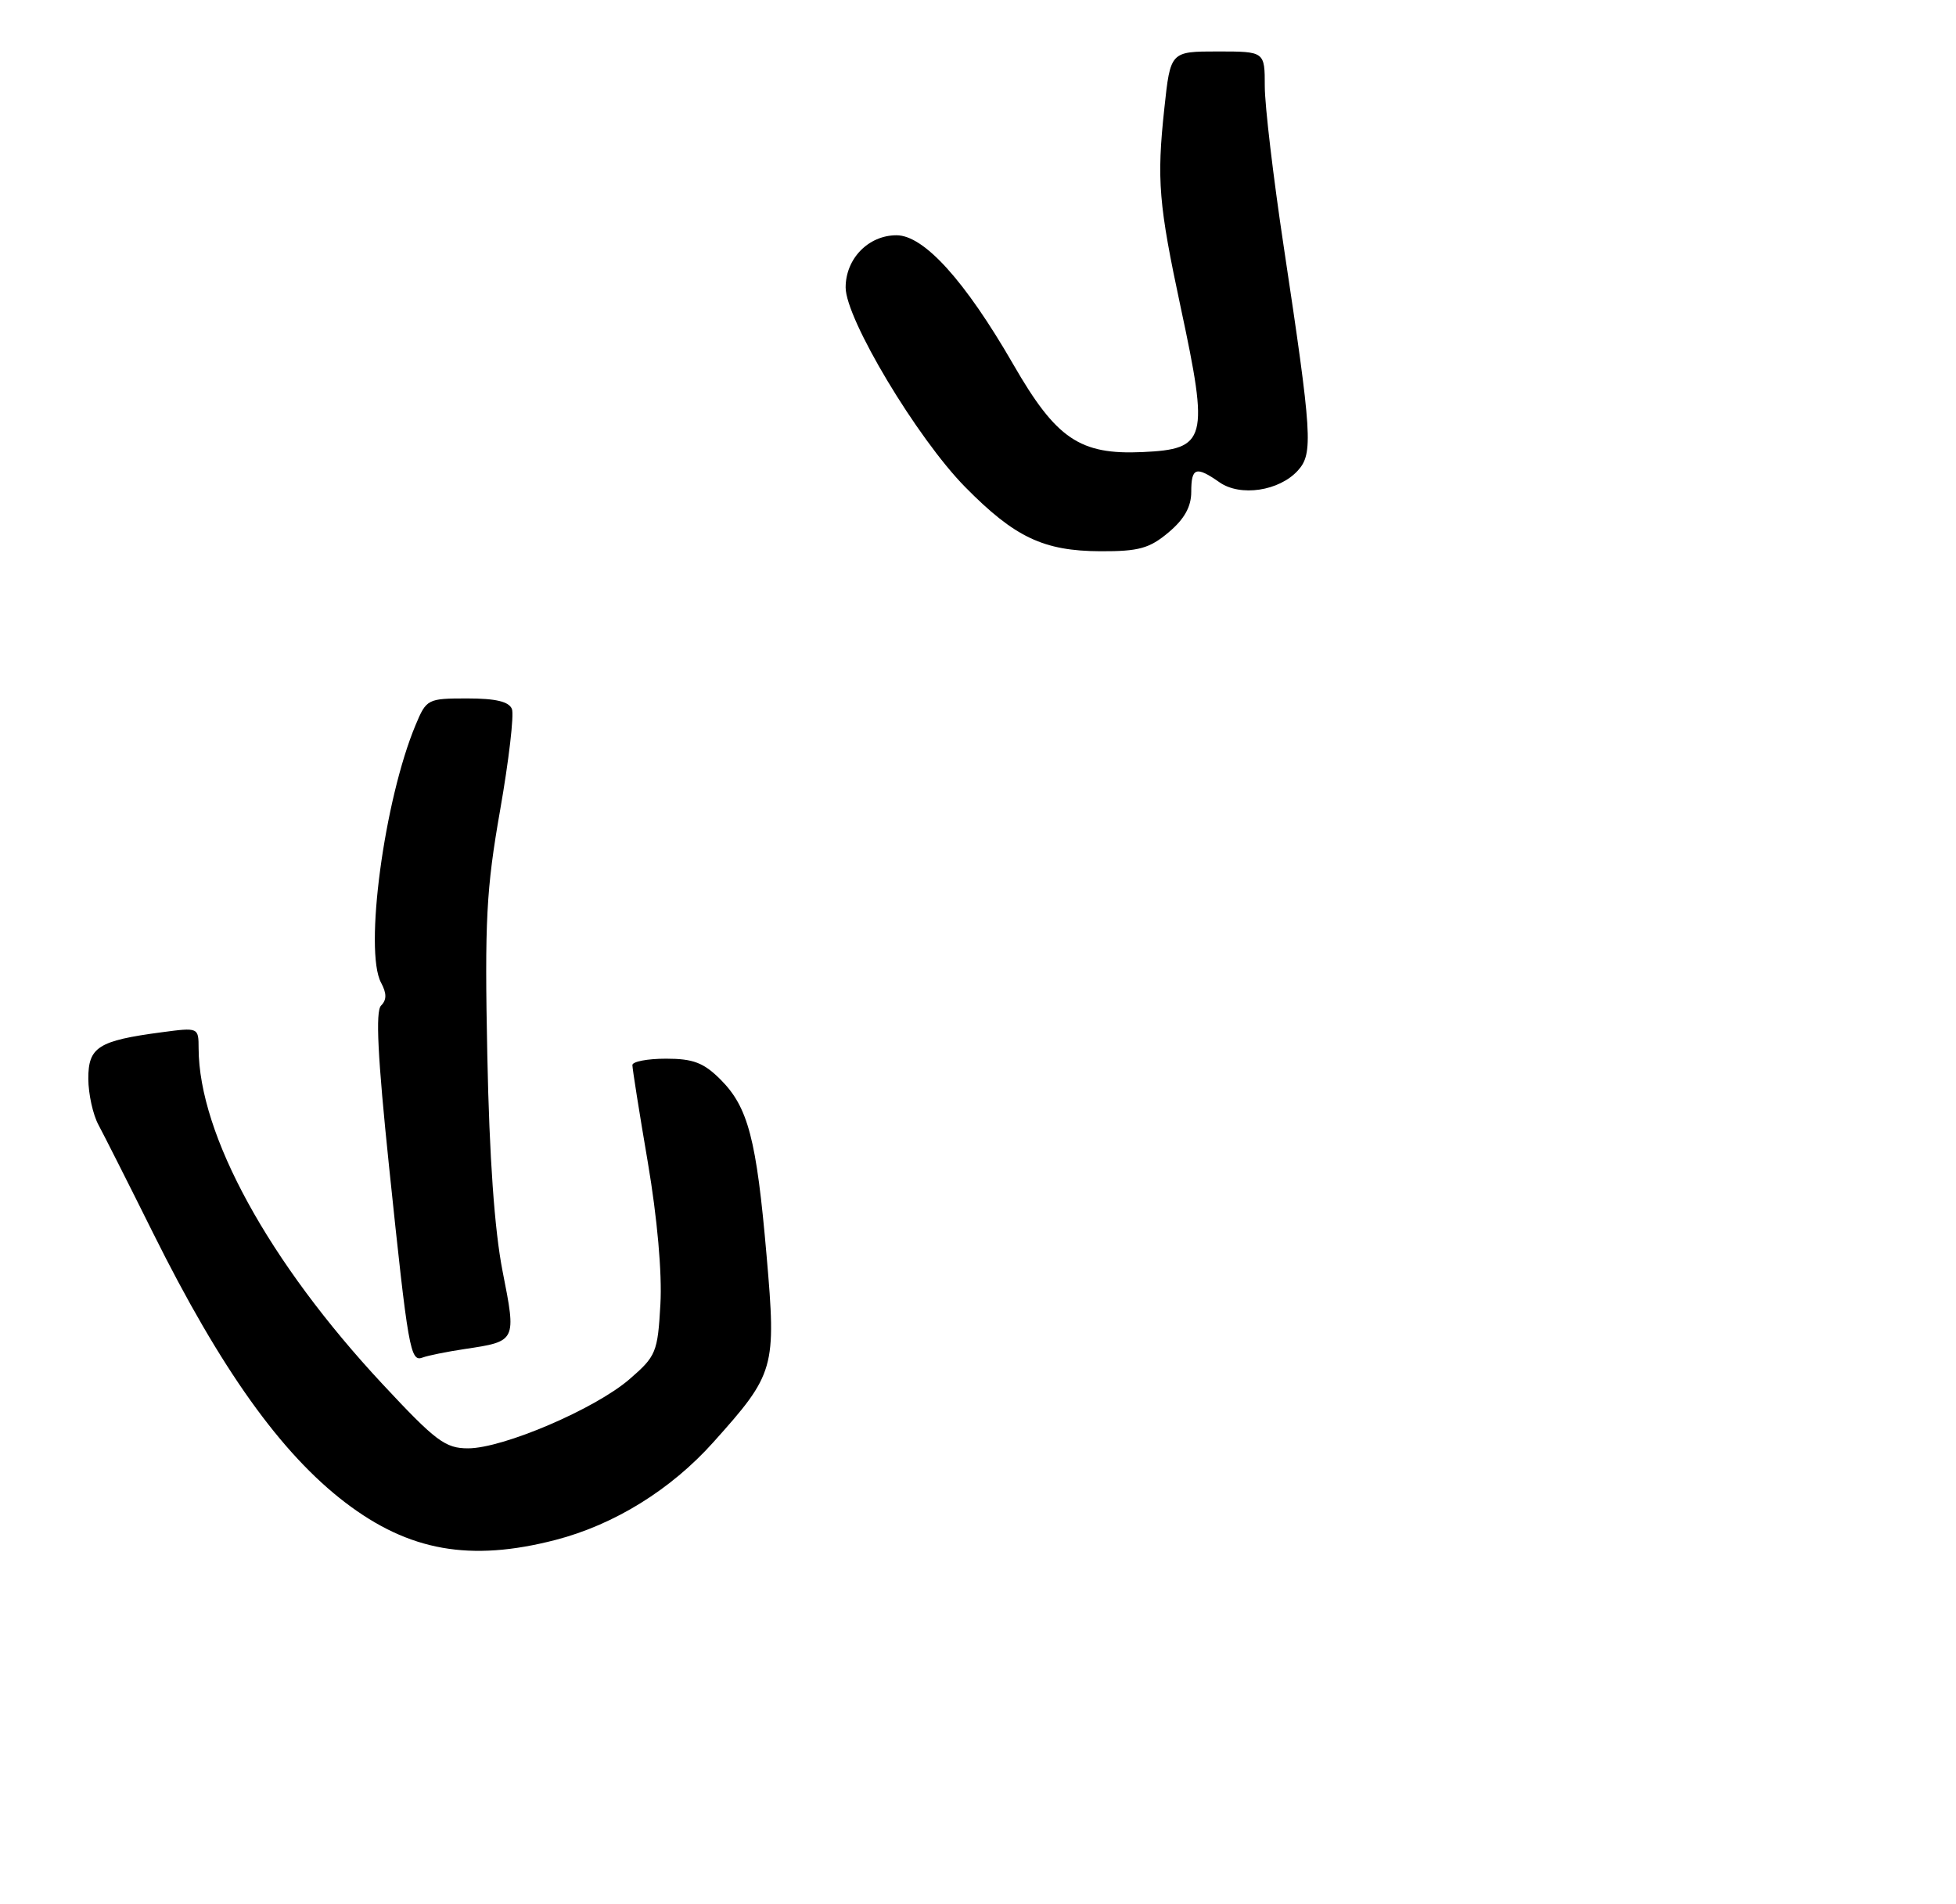 <?xml version="1.0" encoding="UTF-8" standalone="no"?>
<!DOCTYPE svg PUBLIC "-//W3C//DTD SVG 1.1//EN" "http://www.w3.org/Graphics/SVG/1.1/DTD/svg11.dtd" >
<svg xmlns="http://www.w3.org/2000/svg" xmlns:xlink="http://www.w3.org/1999/xlink" version="1.1" viewBox="0 0 266 259">
 <g >
 <path fill="currentColor"
d=" M 75.54 209.46 C 83.53 207.39 91.22 202.63 96.99 196.19 C 105.38 186.83 105.58 186.13 104.25 170.80 C 102.88 154.94 101.74 150.59 97.98 146.83 C 95.70 144.55 94.27 144.00 90.58 144.00 C 88.06 144.00 86.00 144.39 86.00 144.87 C 86.00 145.36 86.94 151.31 88.10 158.11 C 89.38 165.65 90.05 173.17 89.81 177.39 C 89.44 183.96 89.23 184.46 85.60 187.60 C 80.93 191.64 68.41 197.00 63.65 197.00 C 60.55 197.00 59.25 196.02 52.01 188.25 C 36.54 171.65 27.06 154.34 27.01 142.62 C 27.00 139.74 27.00 139.74 21.96 140.41 C 13.36 141.55 12.00 142.42 12.01 146.73 C 12.02 148.80 12.64 151.62 13.39 153.00 C 14.13 154.38 17.49 161.02 20.84 167.76 C 30.03 186.24 38.21 197.70 46.98 204.39 C 55.63 210.98 63.94 212.46 75.54 209.46 Z  M 63.21 183.49 C 70.24 182.44 70.23 182.45 68.35 172.93 C 67.25 167.33 66.55 157.47 66.27 143.52 C 65.90 125.25 66.13 120.94 68.01 110.21 C 69.20 103.44 69.92 97.24 69.62 96.45 C 69.23 95.43 67.43 95.00 63.54 95.00 C 58.15 95.00 57.99 95.08 56.51 98.63 C 52.25 108.82 49.50 129.34 51.82 133.66 C 52.60 135.12 52.60 136.00 51.82 136.78 C 51.05 137.55 51.36 143.75 52.91 158.68 C 55.51 183.65 55.80 185.29 57.47 184.65 C 58.17 184.38 60.75 183.86 63.21 183.49 Z  M 158.92 72.41 C 161.06 70.61 162.00 68.93 162.00 66.91 C 162.00 63.58 162.64 63.36 165.84 65.60 C 168.68 67.59 173.97 66.79 176.50 64.00 C 178.60 61.68 178.45 59.25 174.57 33.50 C 173.16 24.15 172.00 14.36 172.00 11.75 C 172.00 7.00 172.00 7.00 165.59 7.00 C 159.17 7.00 159.17 7.00 158.34 14.75 C 157.29 24.49 157.57 27.79 160.57 41.83 C 164.43 59.85 164.11 61.09 155.37 61.49 C 146.84 61.88 143.63 59.70 137.79 49.55 C 131.24 38.19 125.65 32.00 121.92 32.00 C 118.10 32.00 115.00 35.18 115.00 39.10 C 115.00 43.38 124.72 59.61 131.27 66.26 C 138.00 73.09 141.92 74.95 149.67 74.98 C 154.87 75.00 156.33 74.59 158.92 72.41 Z "/>
</g>
</svg>